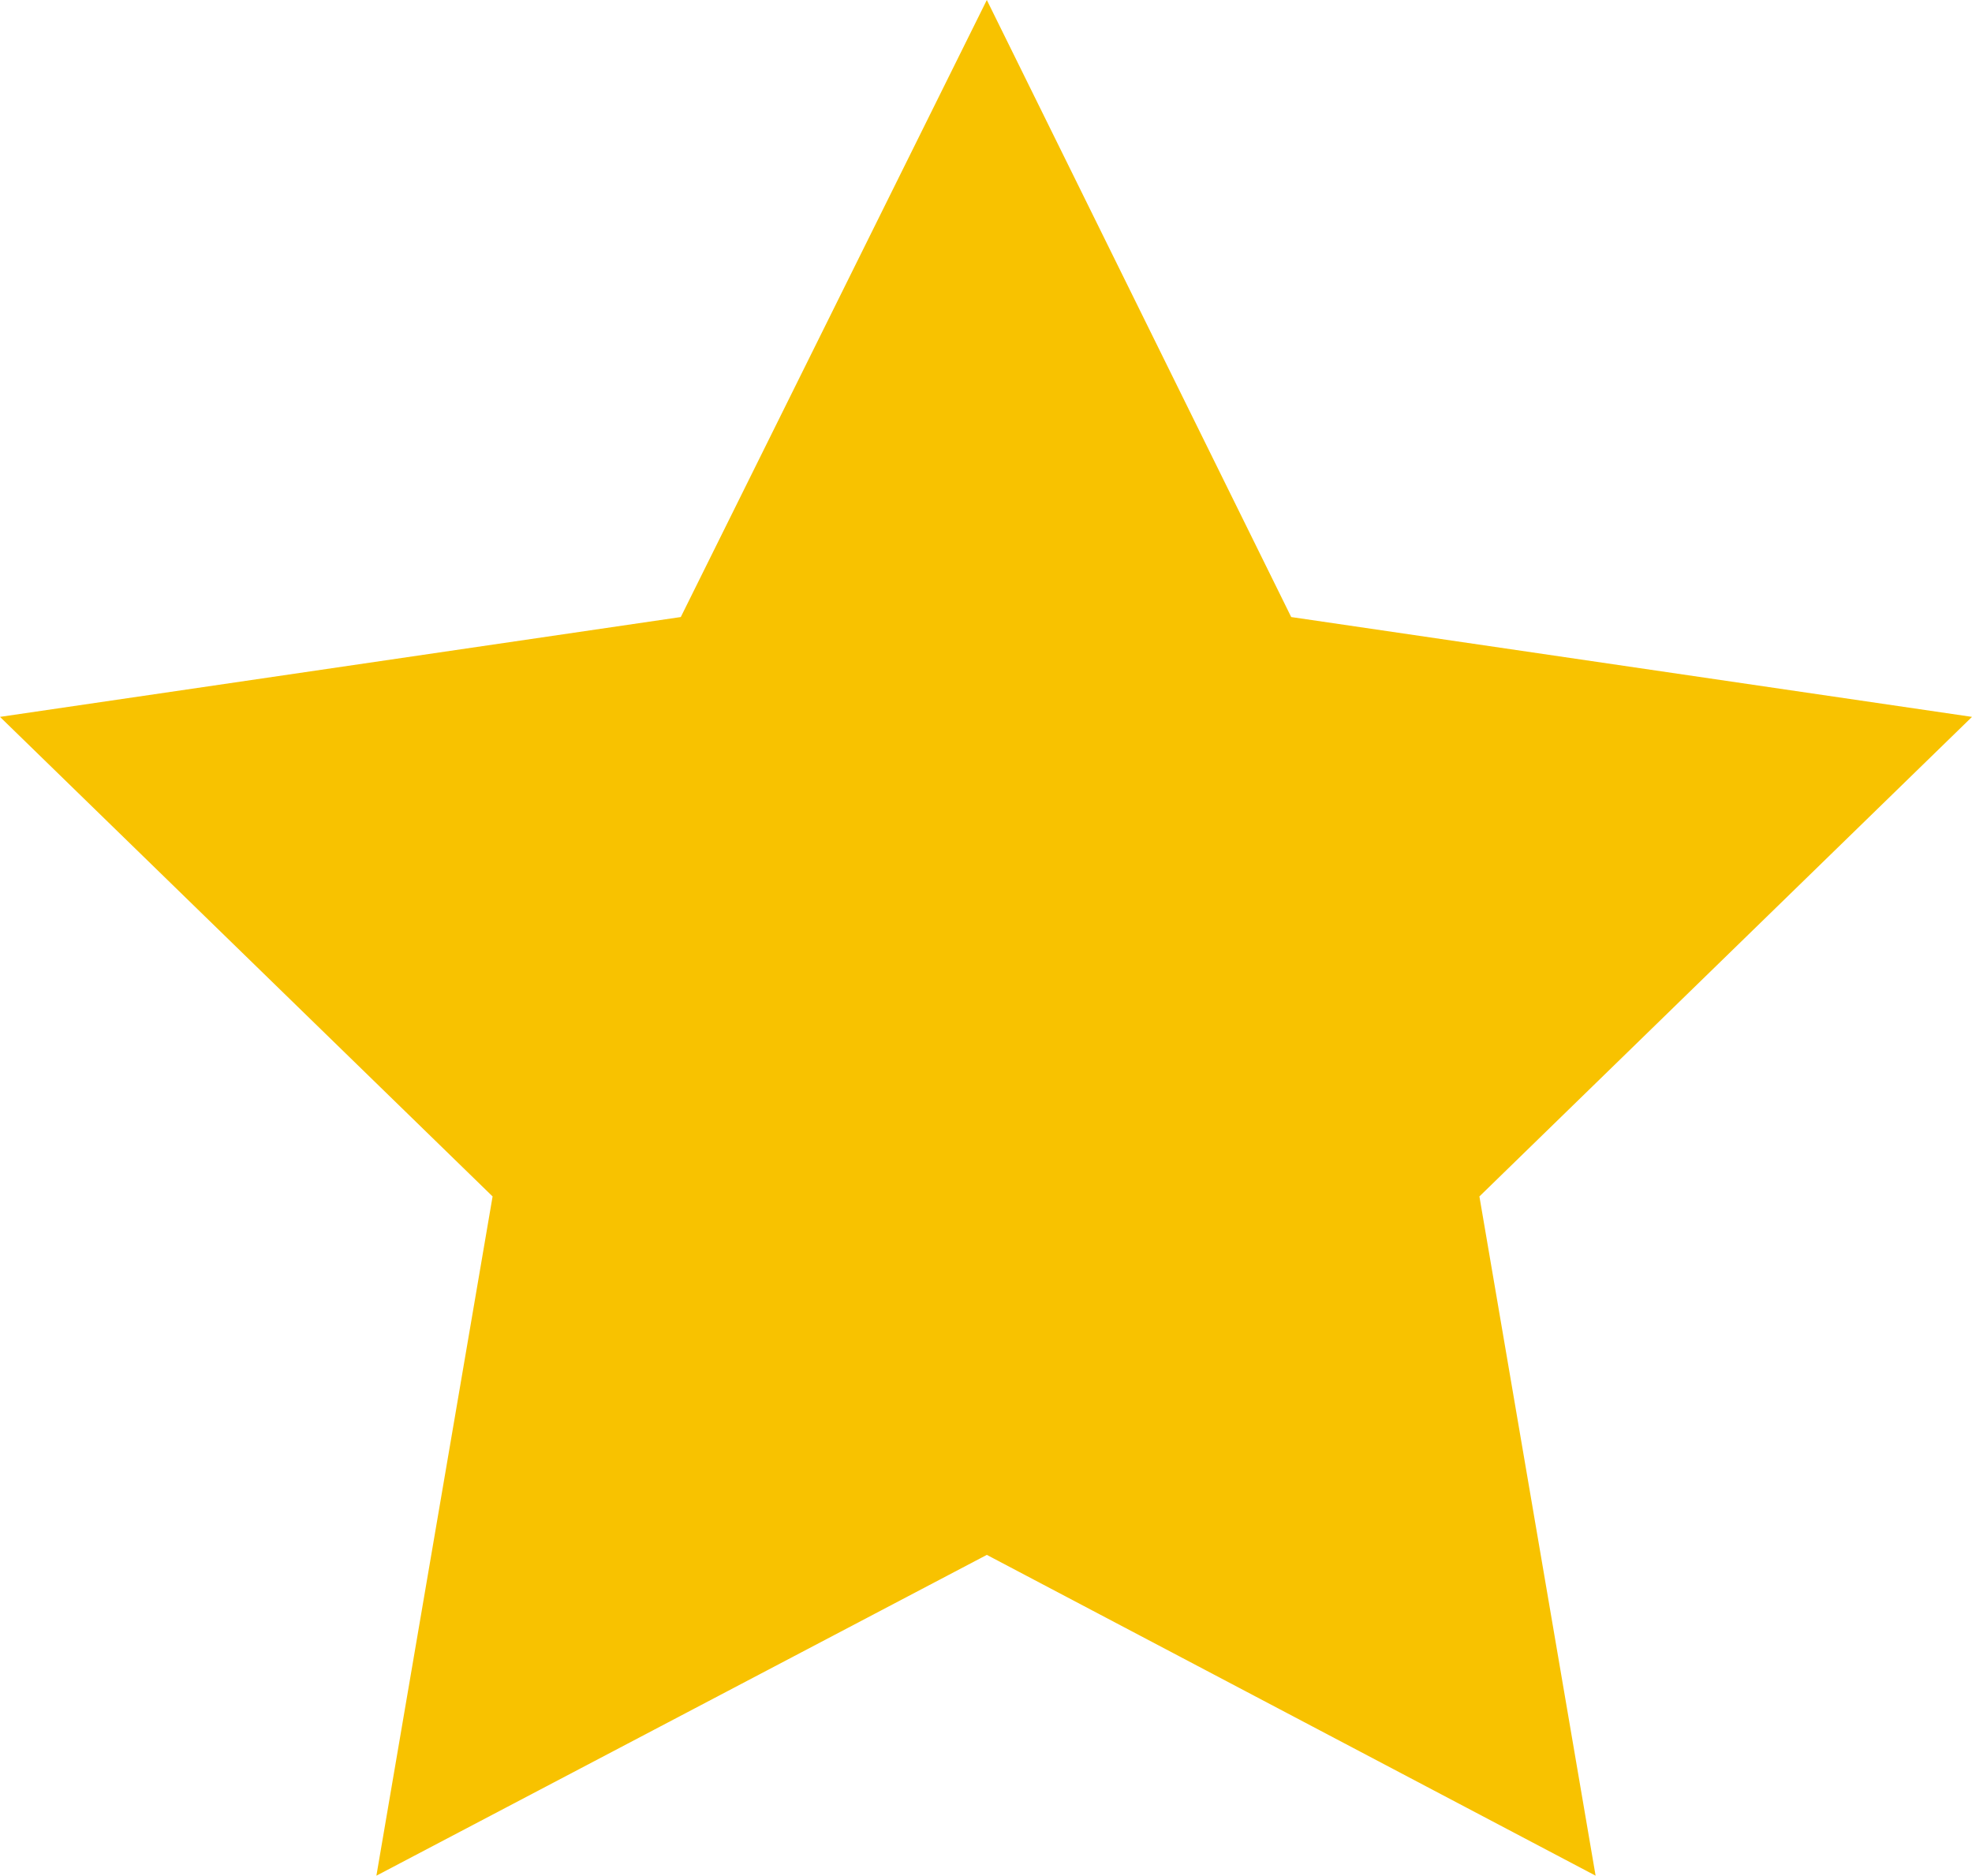 <svg xmlns="http://www.w3.org/2000/svg" width="12.05" height="11.46" viewBox="0 0 12.05 11.46">
  <defs>
    <style>
      .cls-1 {
        fill: #f8c200;
      }
    </style>
  </defs>
  <title>star</title>
  <g id="Слой_2" data-name="Слой 2">
    <g id="Layer_1" data-name="Layer 1">
      <polygon class="cls-1" points="6.03 0 7.89 3.77 12.05 4.38 9.04 7.31 9.75 11.46 6.03 9.5 2.3 11.46 3.01 7.31 0 4.38 4.16 3.77 6.03 0"/>
    </g>
  </g>
</svg>
